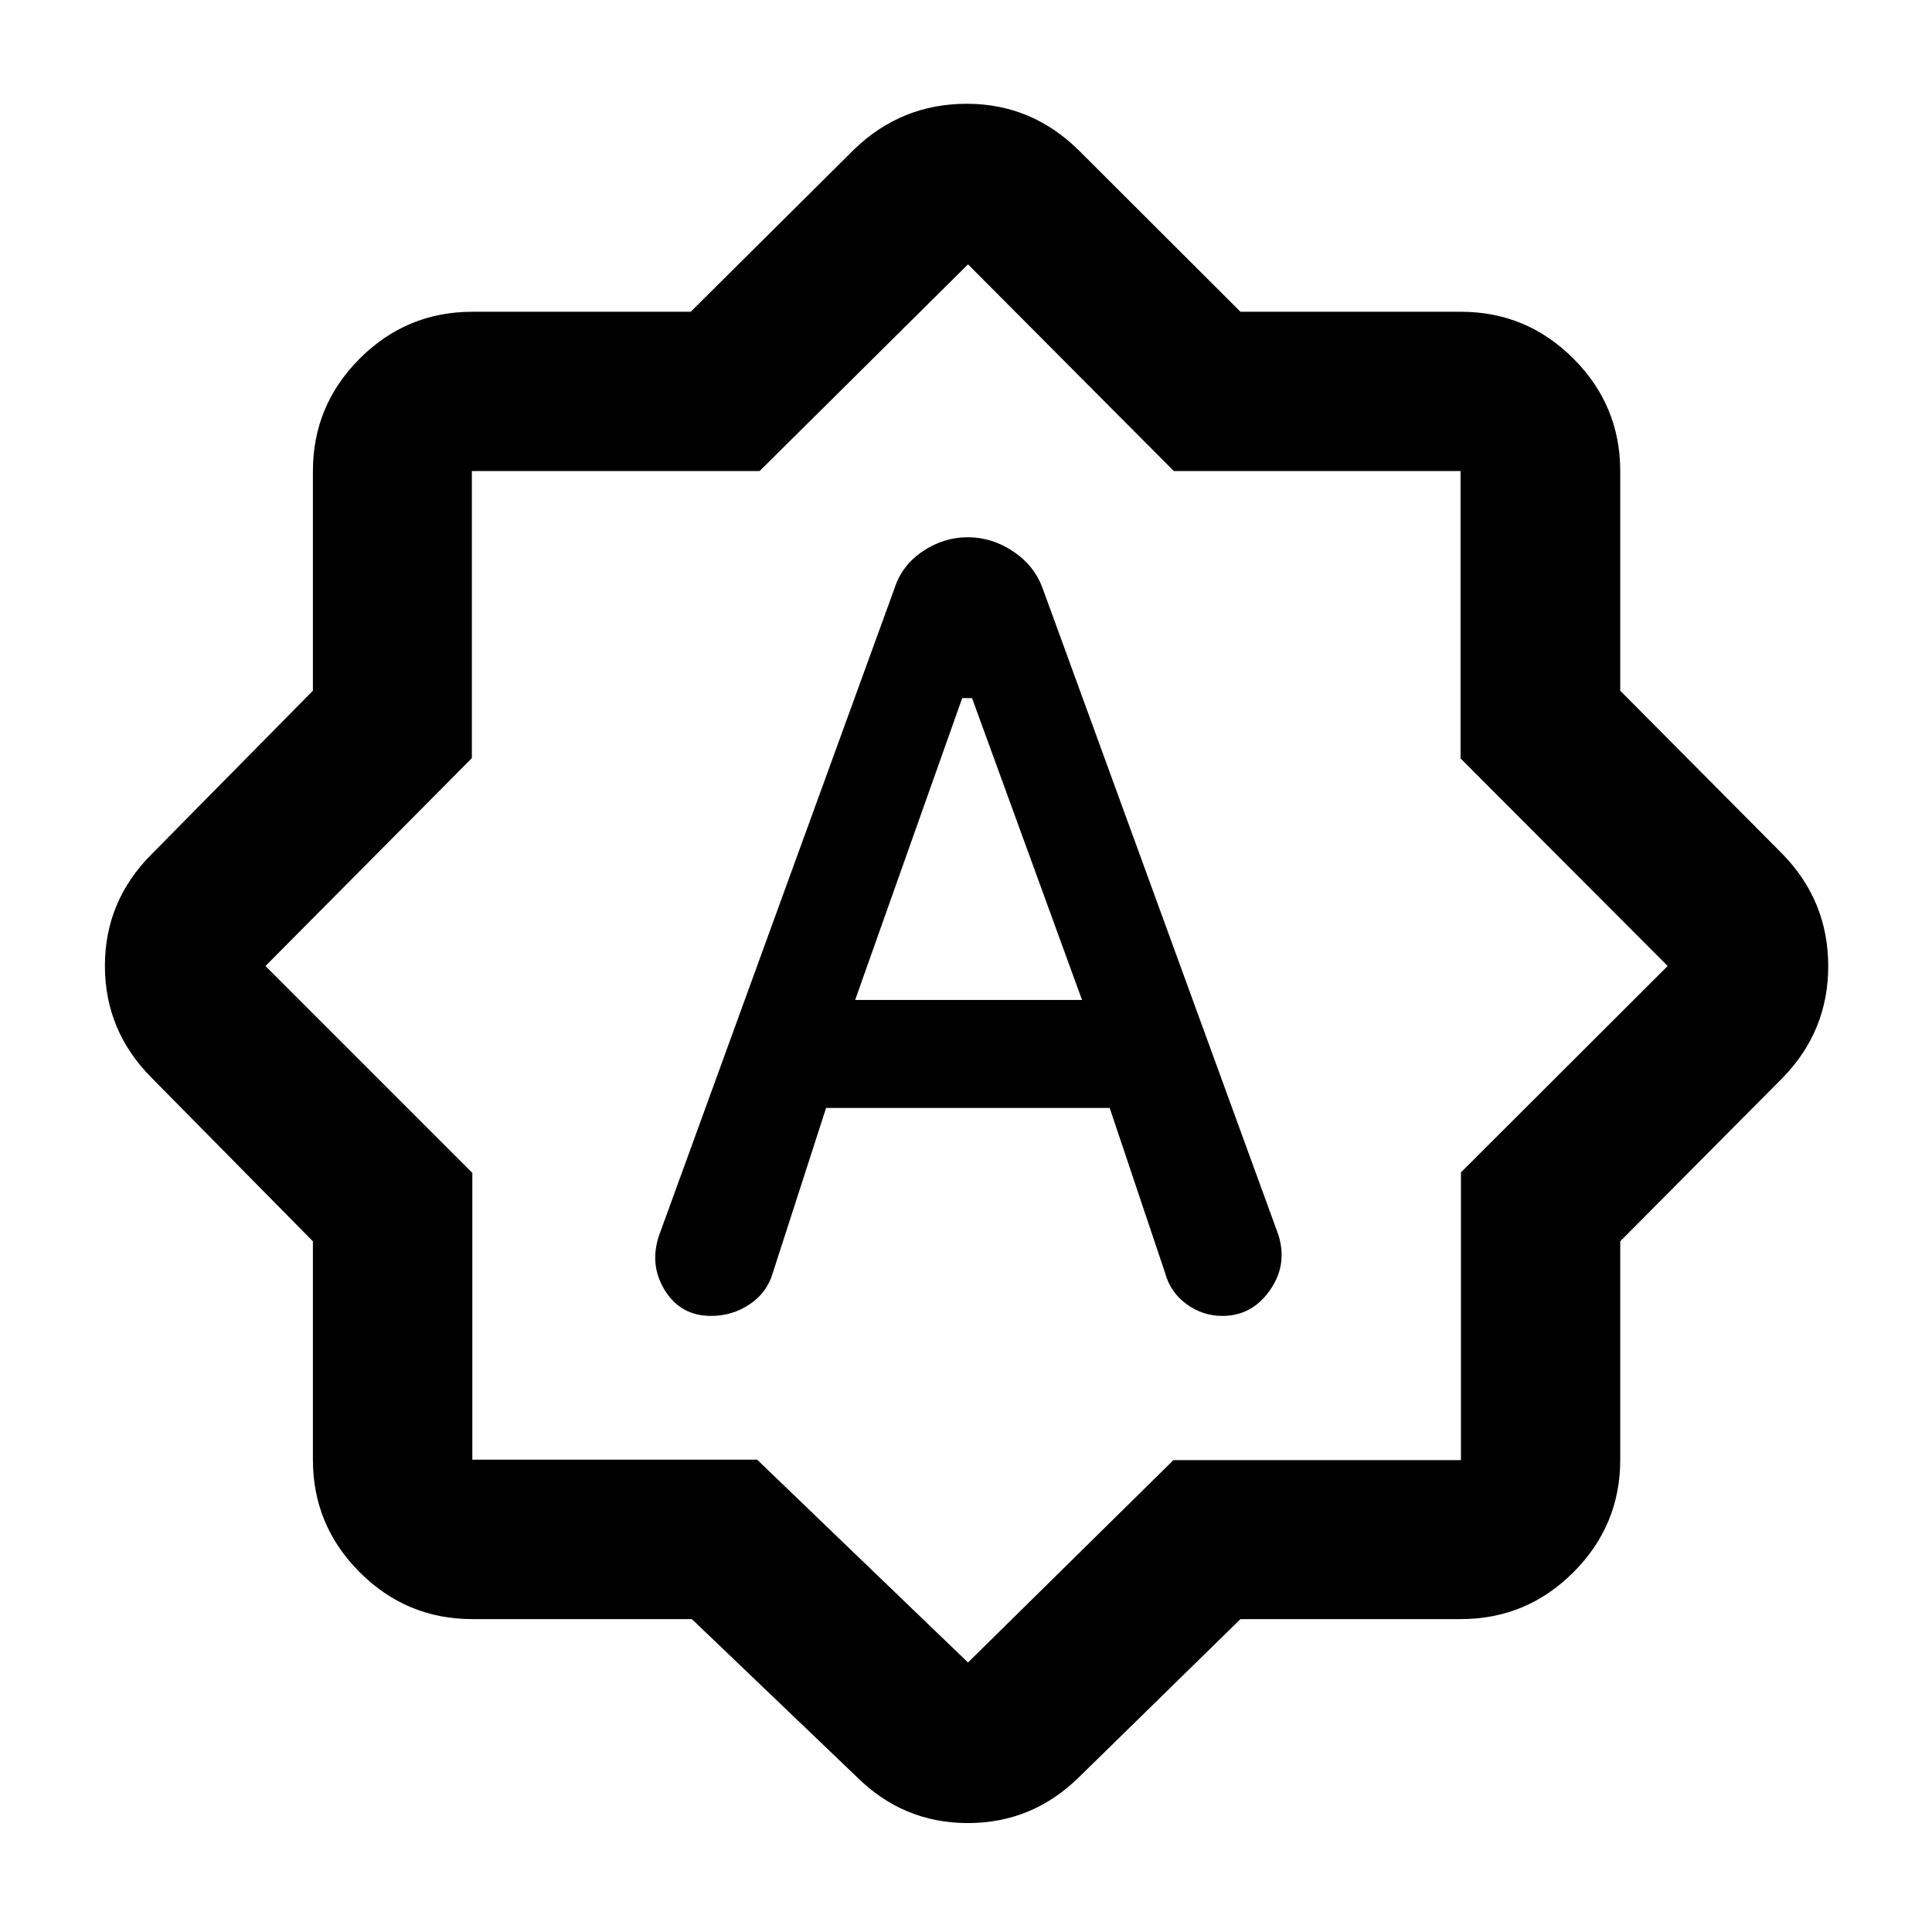 <svg xmlns="http://www.w3.org/2000/svg" width="48" height="48" viewBox="0 96 960 960"><path d="M444.478 388.348 327.522 709.782q-5 14.696 2.848 27.392t22.985 12.696q10.535 0 19.174-5.798 8.638-5.798 11.472-15.594l26.478-81.956h140.912l27.478 81.826q2.665 9.867 10.743 15.694 8.077 5.828 17.749 5.828 14.801 0 23.742-12.876 8.94-12.876 3.94-27.907L518.087 388.348q-4.186-11.397-14.702-18.394-10.515-6.997-22.515-6.997t-22.386 6.997q-10.385 6.997-14.006 18.394ZM424.913 592.87l53.211-150H483l54.652 150H424.913Zm-81.128 307.652H234.696q-32.677 0-55.948-23.27-23.27-23.271-23.27-55.948V712.791l-80.13-81.225Q52.13 608.237 52.13 575.944q0-32.292 23.218-55.51l80.13-81.225V330.131q0-32.677 23.27-55.948 23.271-23.27 55.948-23.27h108.513l81.225-80.695q23.475-22.653 55.977-22.653 32.502 0 56.155 23.653l79.812 79.695h109.491q32.677 0 55.948 23.27 23.27 23.271 23.27 55.948v109.078l80.695 81.225q22.653 23.329 22.653 55.622 0 32.292-22.653 55.51l-80.695 81.225v108.513q0 32.677-23.27 55.948-23.271 23.27-55.948 23.27H616.378l-79.812 78.13q-23.329 23.218-55.622 23.218-32.292 0-55.51-23.218l-81.649-78.13Zm137.78-326.087ZM481 922.086l102.056-100.55h142.879V678.55L828.651 576 725.747 472.86V330.065H583.281L481 227.349 377.45 330.065H234.464v142.654L131.914 576l102.782 102.782v142.522h141.522L481 922.086Z"/></svg>